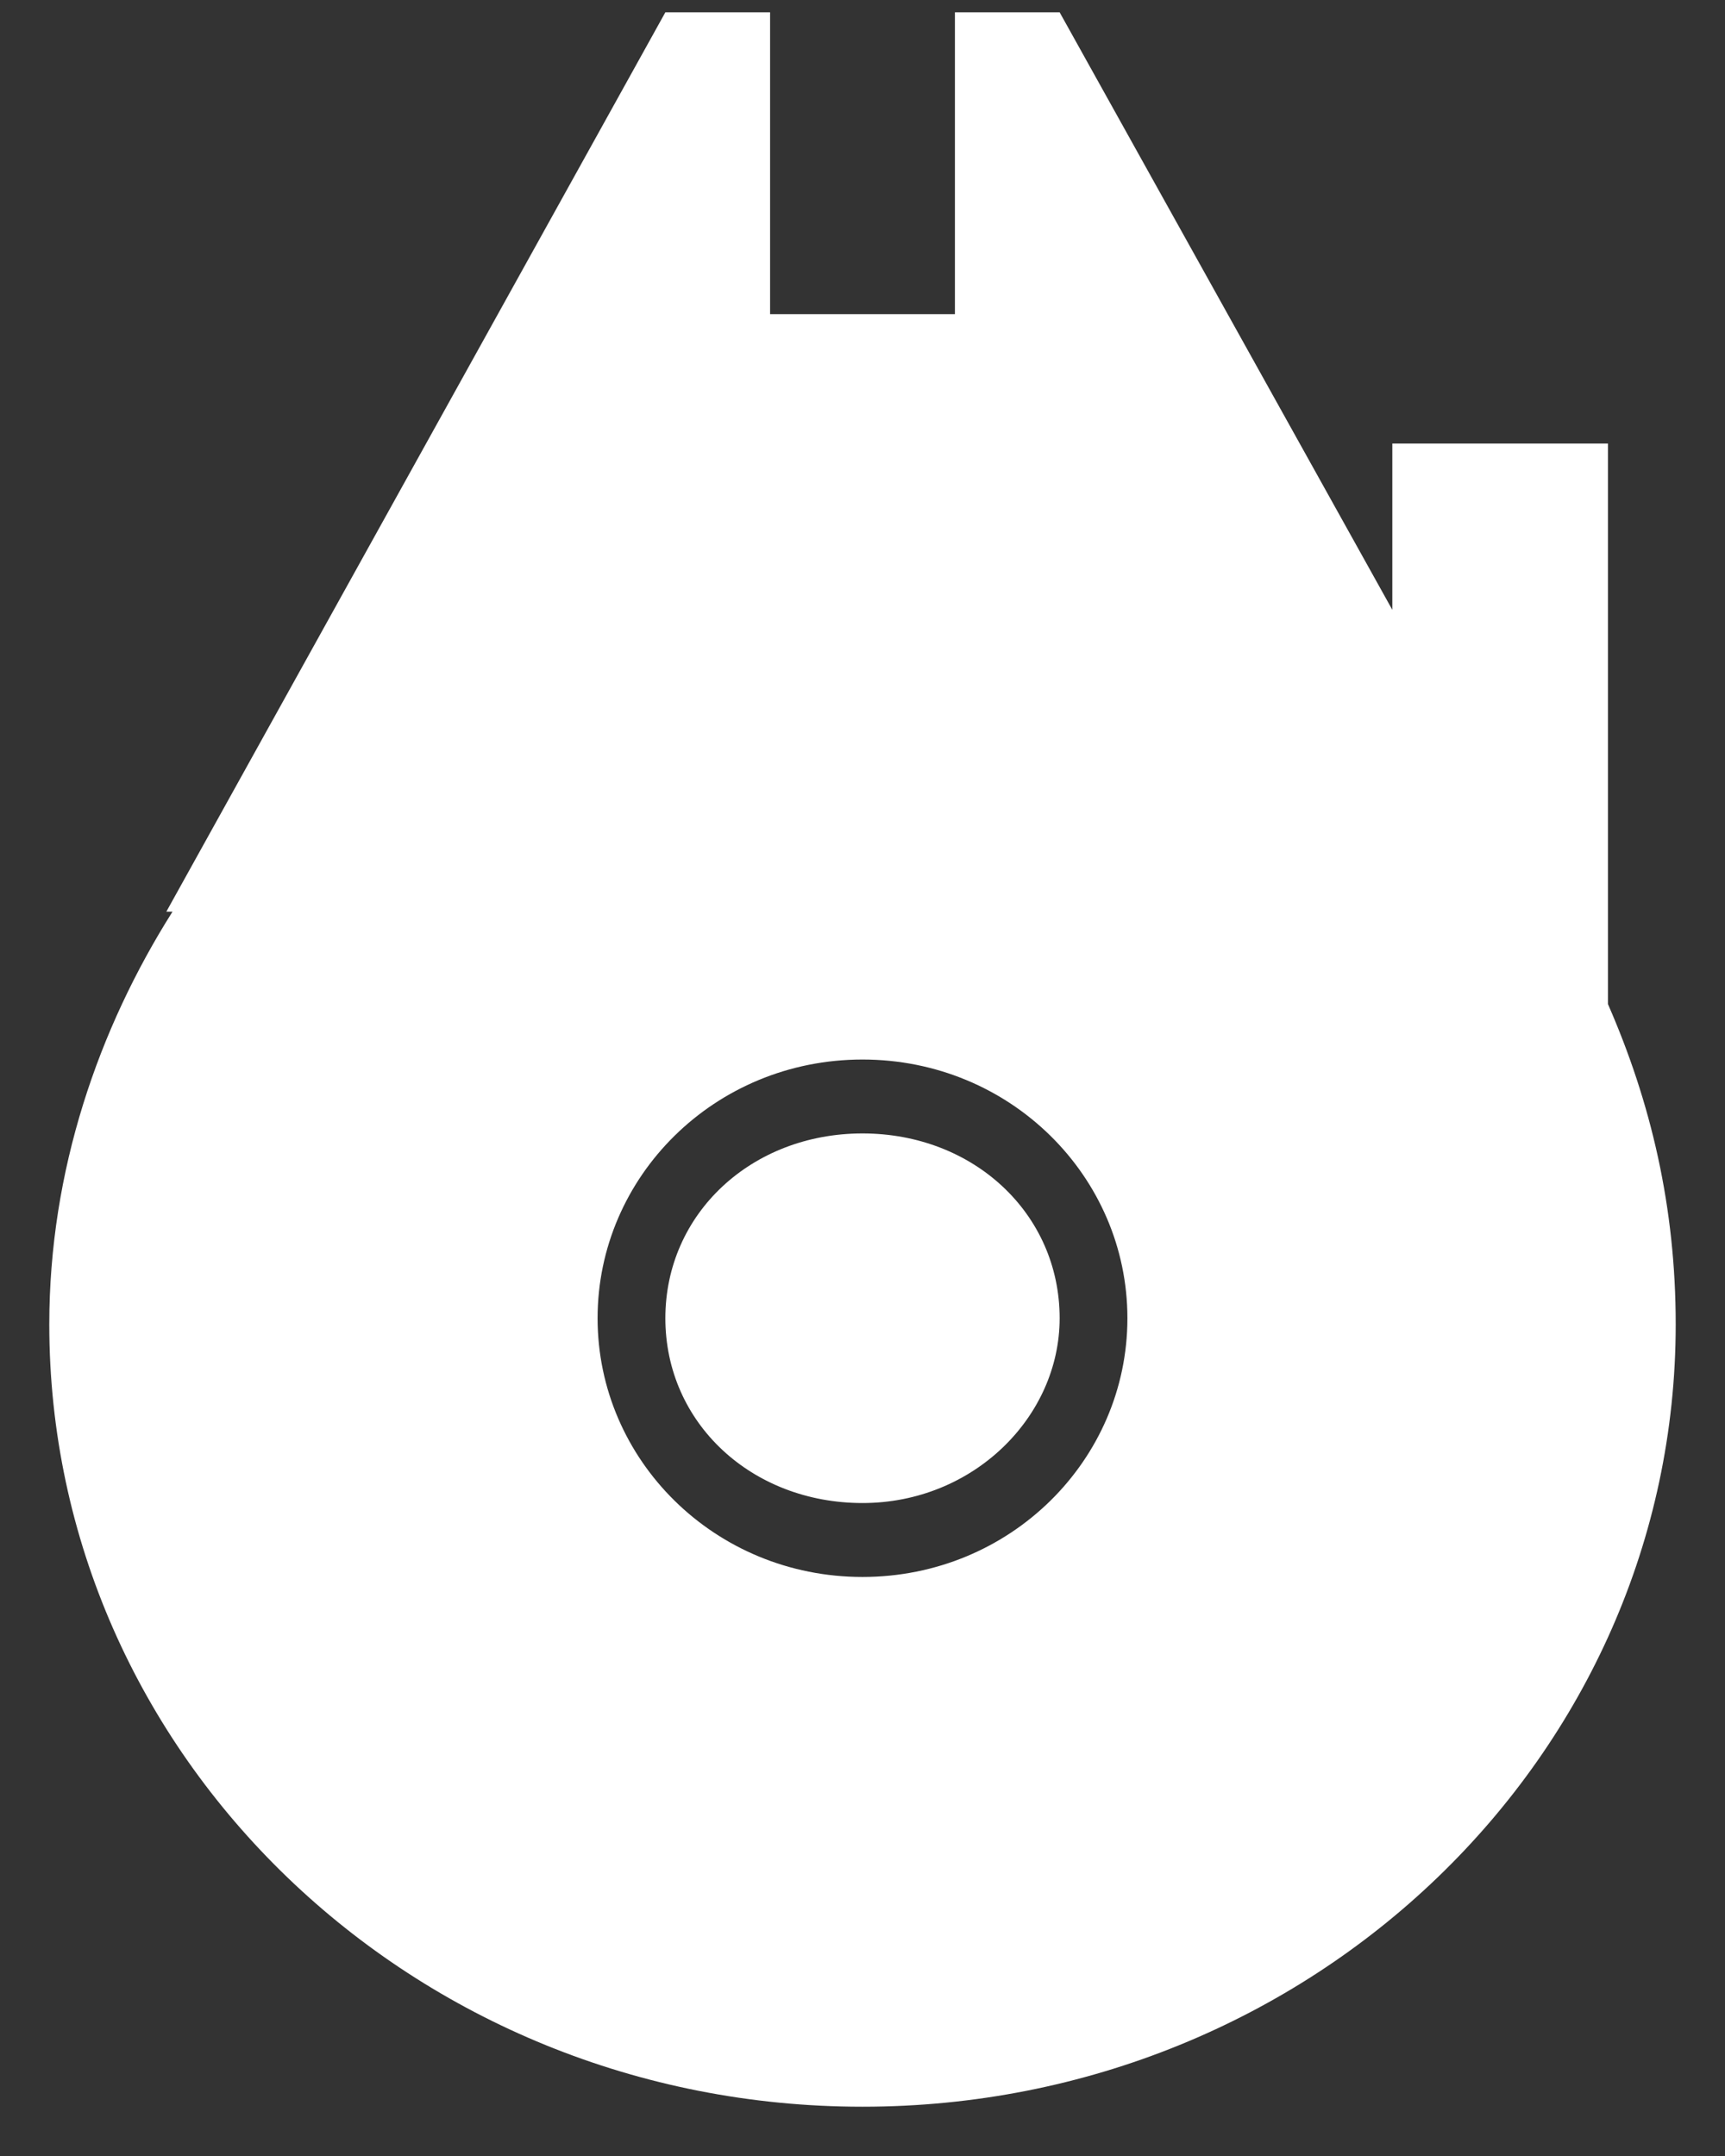 
<svg width="28px" height="35px" viewBox="0 0 28 35" version="1.1" xmlns="http://www.w3.org/2000/svg" xmlns:xlink="http://www.w3.org/1999/xlink">
    <rect x="0" y="0" width="28" height="35" fill="#333333" stroke="none"/>
    <!-- Generator: Sketch 51.3 (57544) - http://www.bohemiancoding.com/sketch -->
    <desc>Created with Sketch.</desc>
    <defs></defs>
    <g id="Symbols" stroke="none" stroke-width="1" fill="none" fill-rule="evenodd">
        <g id="icon-/-millenium-falcon" fill="#ffffffb3" fill-rule="nonzero">
            <path d="M14,18.4 C12.2,18.4 10.8,19.7 10.8,21.4 C10.8,23.1 12.2,24.4 14,24.4 C15.8,24.4 17.2,23 17.2,21.4 C17.2,19.7 15.8,18.4 14,18.4" id="Shape"></path>
            <path d="M14,25.6 C11.6,25.6 9.7,23.7 9.7,21.4 C9.7,19.1 11.6,17.2 14,17.2 C16.4,17.2 18.3,19.1 18.3,21.4 C18.3,23.7 16.4,25.6 14,25.6 M26.1,16.3 L26.1,7.2 L22.6,7.2 L22.6,9.9 L17.2,0.2 L15.5,0.2 L15.5,5.1 L12.5,5.1 L12.5,0.2 L10.8,0.2 L2.7,14.8 L2.8,14.8 C1.6,16.7 0.8,19 0.8,21.5 C0.8,28.5 6.7,34.2 14,34.2 C21.3,34.2 27.2,28.5 27.2,21.5 C27.2,19.6 26.8,17.9 26.1,16.3" id="Shape"></path>
        </g>
    </g>
</svg>
